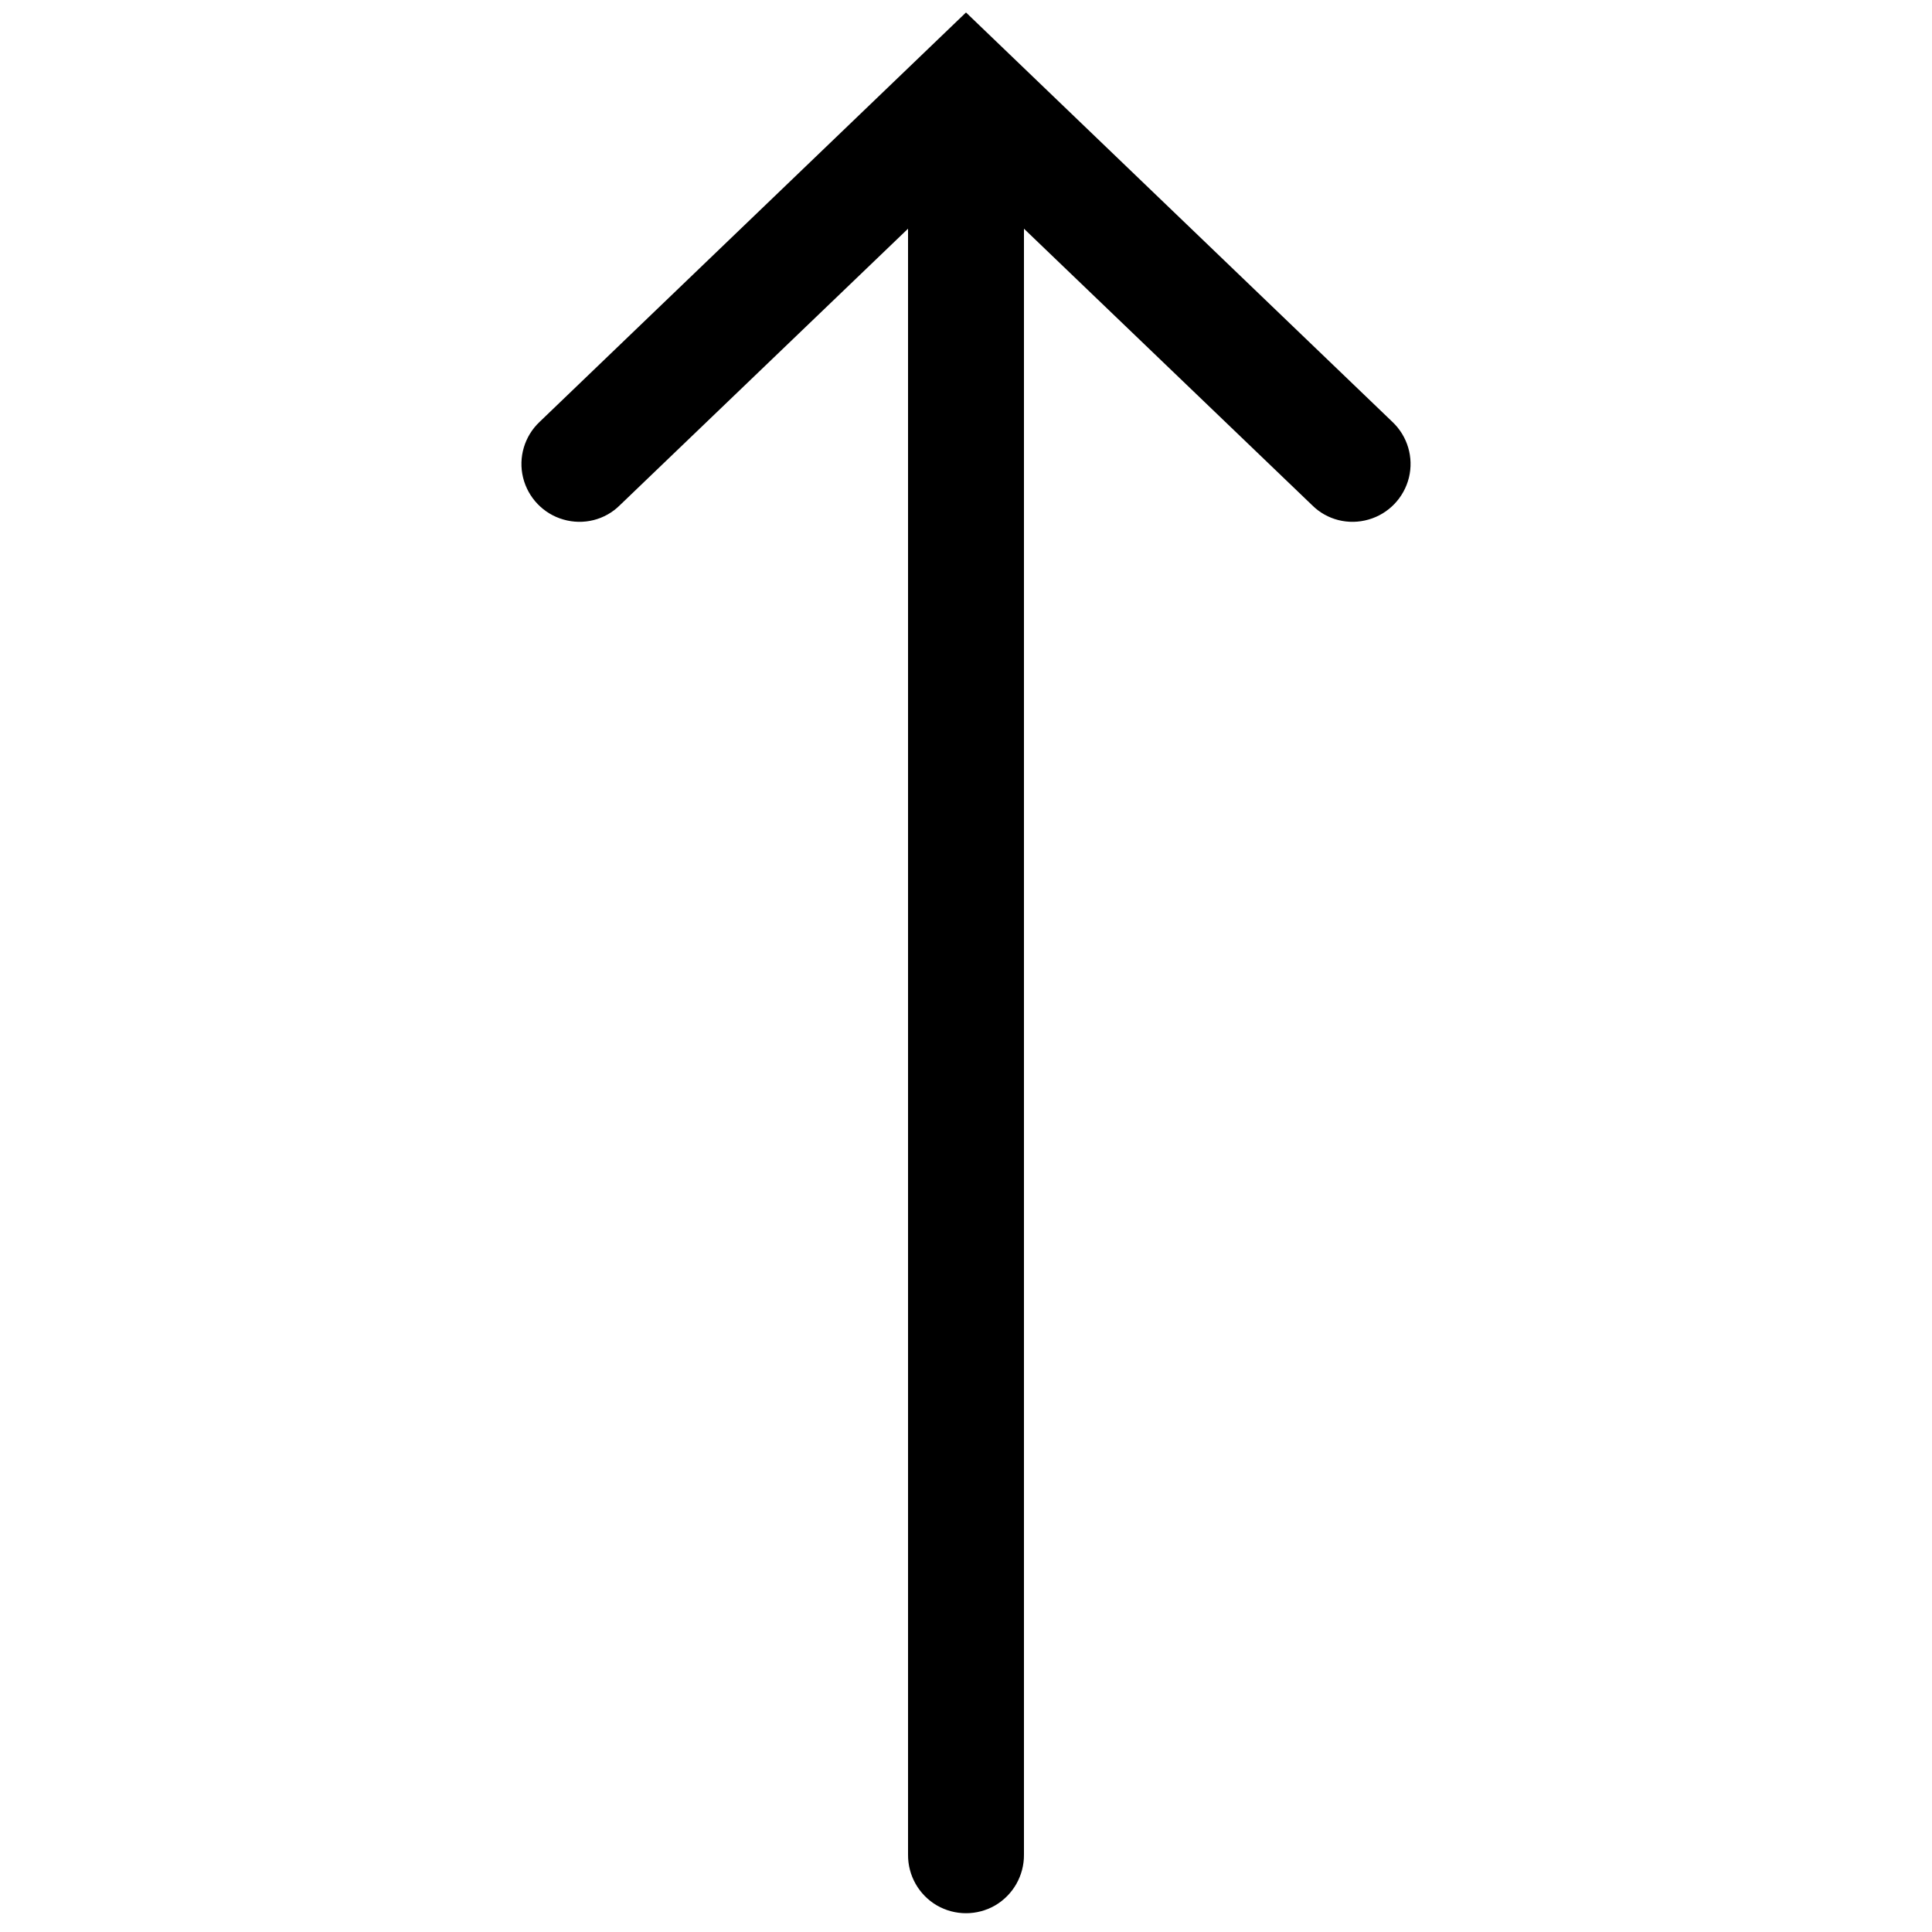<svg xmlns="http://www.w3.org/2000/svg" viewBox="0 0 50 50" aria-hidden="true" focusable="false" role="presentation" class="icon icon-back-to-top" style="stroke: black;"><path d="M 25 1.016 L 14.309 11.281 C 14.047 11.527 13.938 11.895 14.023 12.242 C 14.109 12.59 14.375 12.867 14.719 12.965 C 15.066 13.066 15.438 12.973 15.691 12.719 L 24 4.746 L 24 48 C 23.996 48.359 24.184 48.695 24.496 48.879 C 24.809 49.059 25.191 49.059 25.504 48.879 C 25.816 48.695 26.004 48.359 26 48 L 26 4.746 L 34.309 12.719 C 34.562 12.973 34.934 13.066 35.281 12.965 C 35.625 12.867 35.891 12.59 35.977 12.242 C 36.062 11.895 35.953 11.527 35.691 11.281 Z"></path></svg>